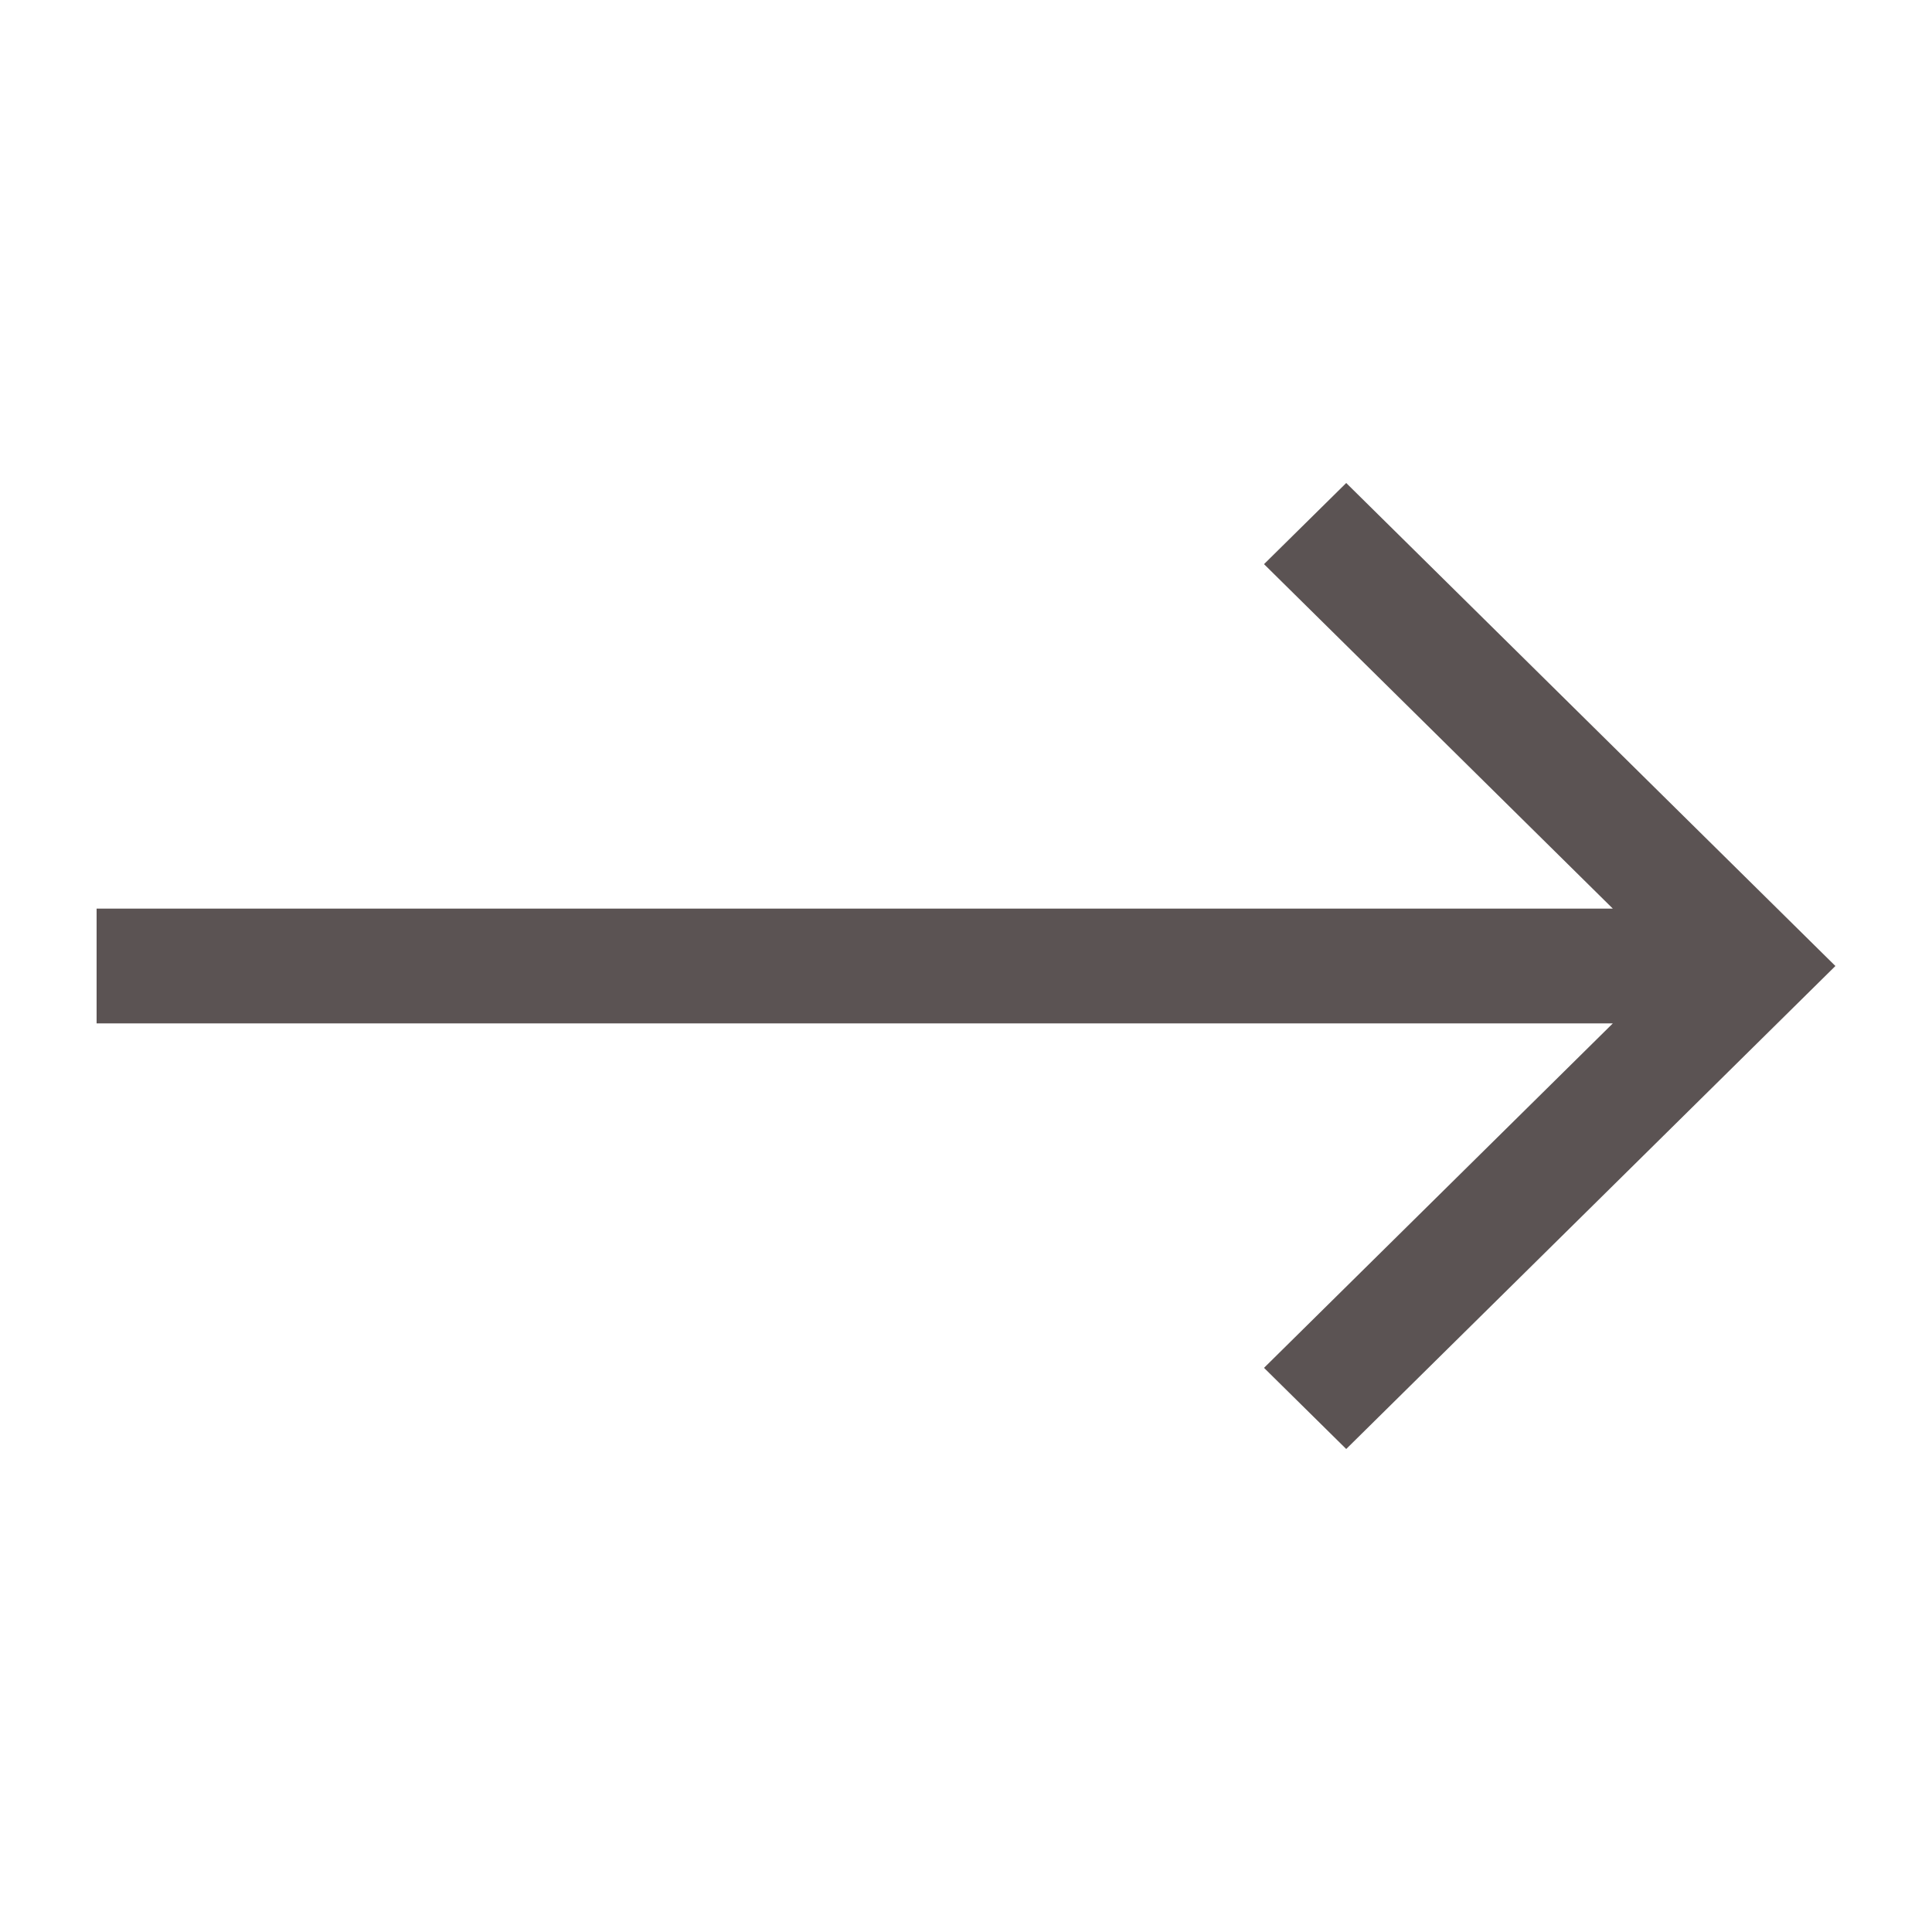 <svg width="20" height="20" viewBox="0 0 20 20" fill="none" xmlns="http://www.w3.org/2000/svg">
<path d="M13.936 5L13.085 5.84L16.696 9.406H1V10.594H16.696L13.085 14.16L13.936 15L19 10L13.936 5Z" fill="#5B5353"/>
</svg>
